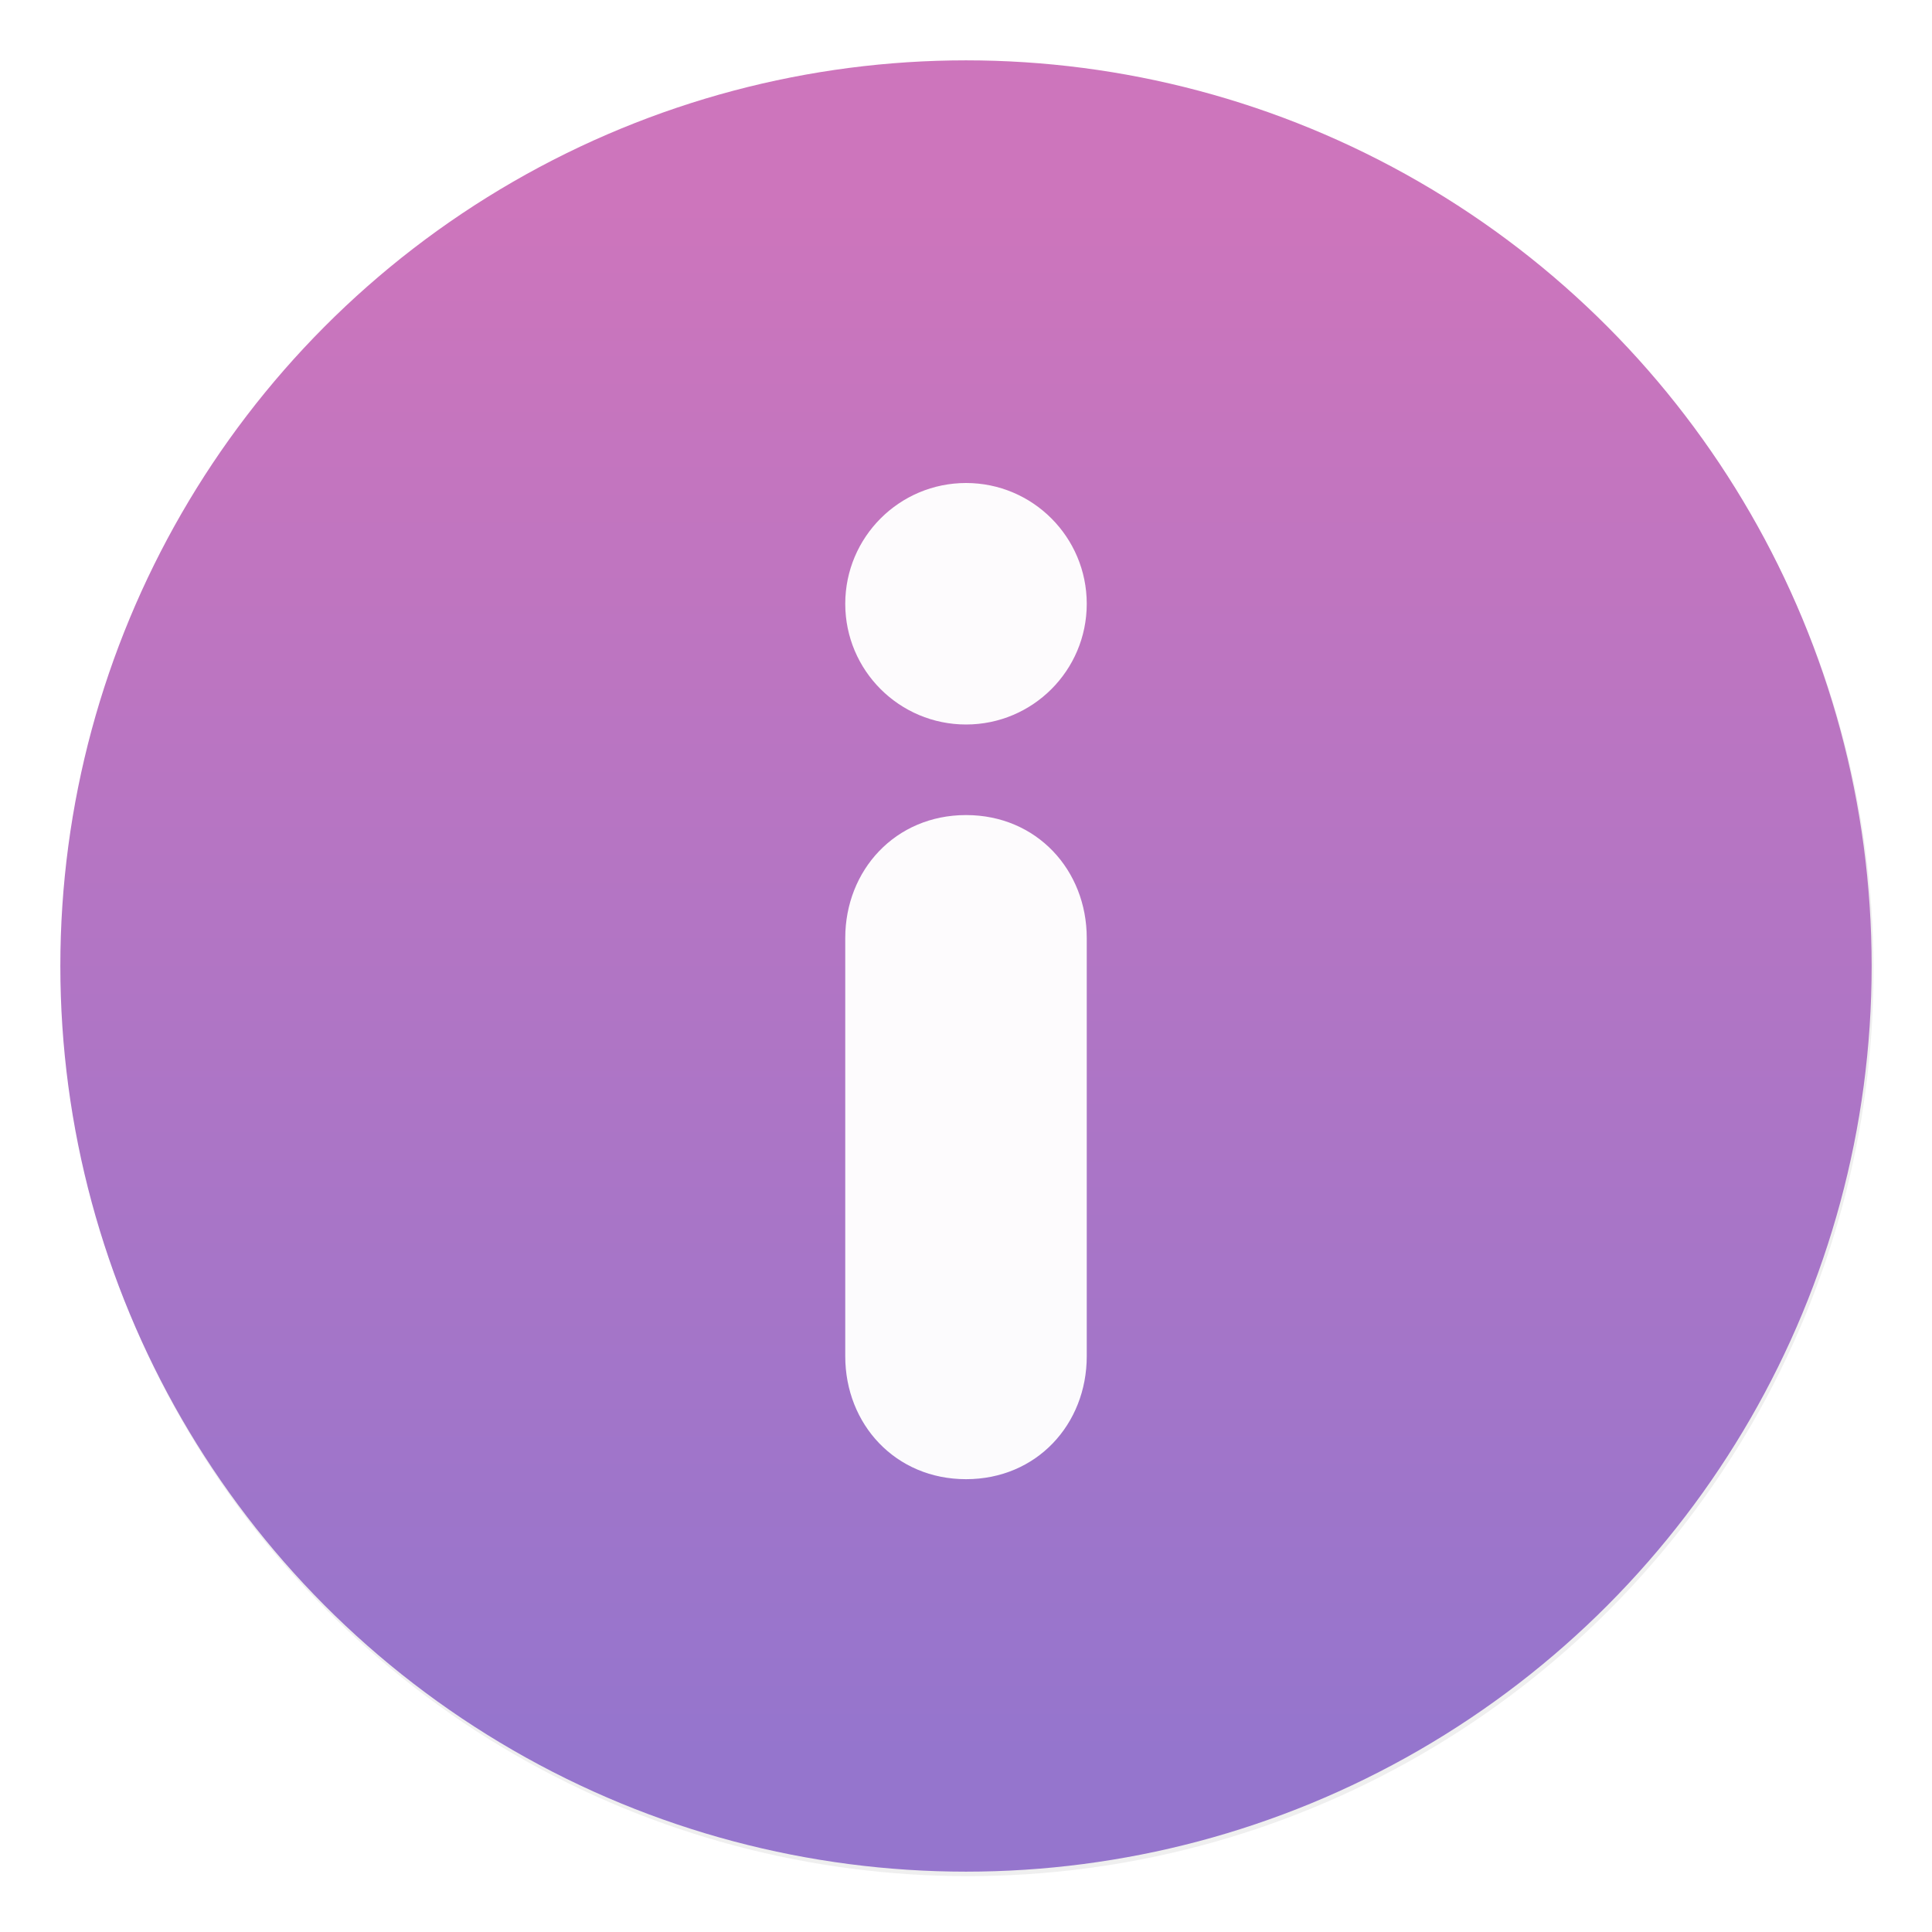 <svg width="64" height="64" version="1.1" xmlns="http://www.w3.org/2000/svg">
 <defs>
  <linearGradient id="b" x1="399.57" x2="399.57" y1="545.8" y2="517.8" gradientTransform="matrix(2.143,0,0,2.143,-826.36,-1107.5)" gradientUnits="userSpaceOnUse">
   <stop stop-color="#3889e9" offset="0"/>
   <stop stop-color="#5ea5fb" offset="1"/>
  </linearGradient>
  <filter id="c" x="-.036" y="-.036" width="1.072" height="1.072" color-interpolation-filters="sRGB">
   <feGaussianBlur stdDeviation="0.42"/>
  </filter>
  <filter id="d" x="-.092" y="-.022" width="1.185" height="1.045" color-interpolation-filters="sRGB">
   <feGaussianBlur stdDeviation="0.307"/>
  </filter>
  <linearGradient id="linearGradient884" x1="-62.73" x2="-62.73" y1="1118.6" y2="1067.2" gradientTransform="translate(94.902 -1060.4)" gradientUnits="userSpaceOnUse">
   <stop stop-color="#9575cd" offset="0"/>
   <stop stop-color="#cd75bc" offset="1"/>
  </linearGradient>
 </defs>
 <circle transform="matrix(2.143 0 0 2.143 -826.36 -1107.5)" cx="400.57" cy="531.8" r="14" filter="url(#c)" opacity=".25" stroke-width=".733"/>
 <g transform="translate(-.02 -.044)" stroke-width="1.571">
  <circle cx="32.02" cy="32.044" r="30.001" fill="url(#linearGradient884)" stroke-width="1.571"/>
  <circle cx="32.02" cy="32.044" r="30.001" fill-opacity="0"/>
  <circle cx="32.02" cy="32.044" r="0" fill="url(#b)"/>
 </g>
 <path d="m32.002 16c-2.209 0-4.002 1.792-4.002 4.002 0 2.209 1.793 3.998 4.002 3.998 2.207 0 3.998-1.789 3.998-3.998 0-2.21-1.791-4.002-3.998-4.002zm0 11c-2.342 0-4.002 1.826-4.002 4.074v13.854c0 2.25 1.66 4.072 4.002 4.072 2.341 0 3.998-1.822 3.998-4.072v-13.854c0-2.25-1.657-4.074-3.998-4.074z" fill-opacity=".852" filter="url(#d)" opacity=".15"/>
 <path d="m32.002 16c-2.209 0-4.002 1.792-4.002 4.002 0 2.209 1.793 3.998 4.002 3.998 2.207 0 3.998-1.789 3.998-3.998 0-2.21-1.791-4.002-3.998-4.002zm0 11c-2.342 0-4.002 1.826-4.002 4.074v13.854c0 2.25 1.66 4.072 4.002 4.072 2.341 0 3.998-1.822 3.998-4.072v-13.854c0-2.25-1.657-4.074-3.998-4.074z" fill="#ffffff" fill-opacity=".972"/>
</svg>
